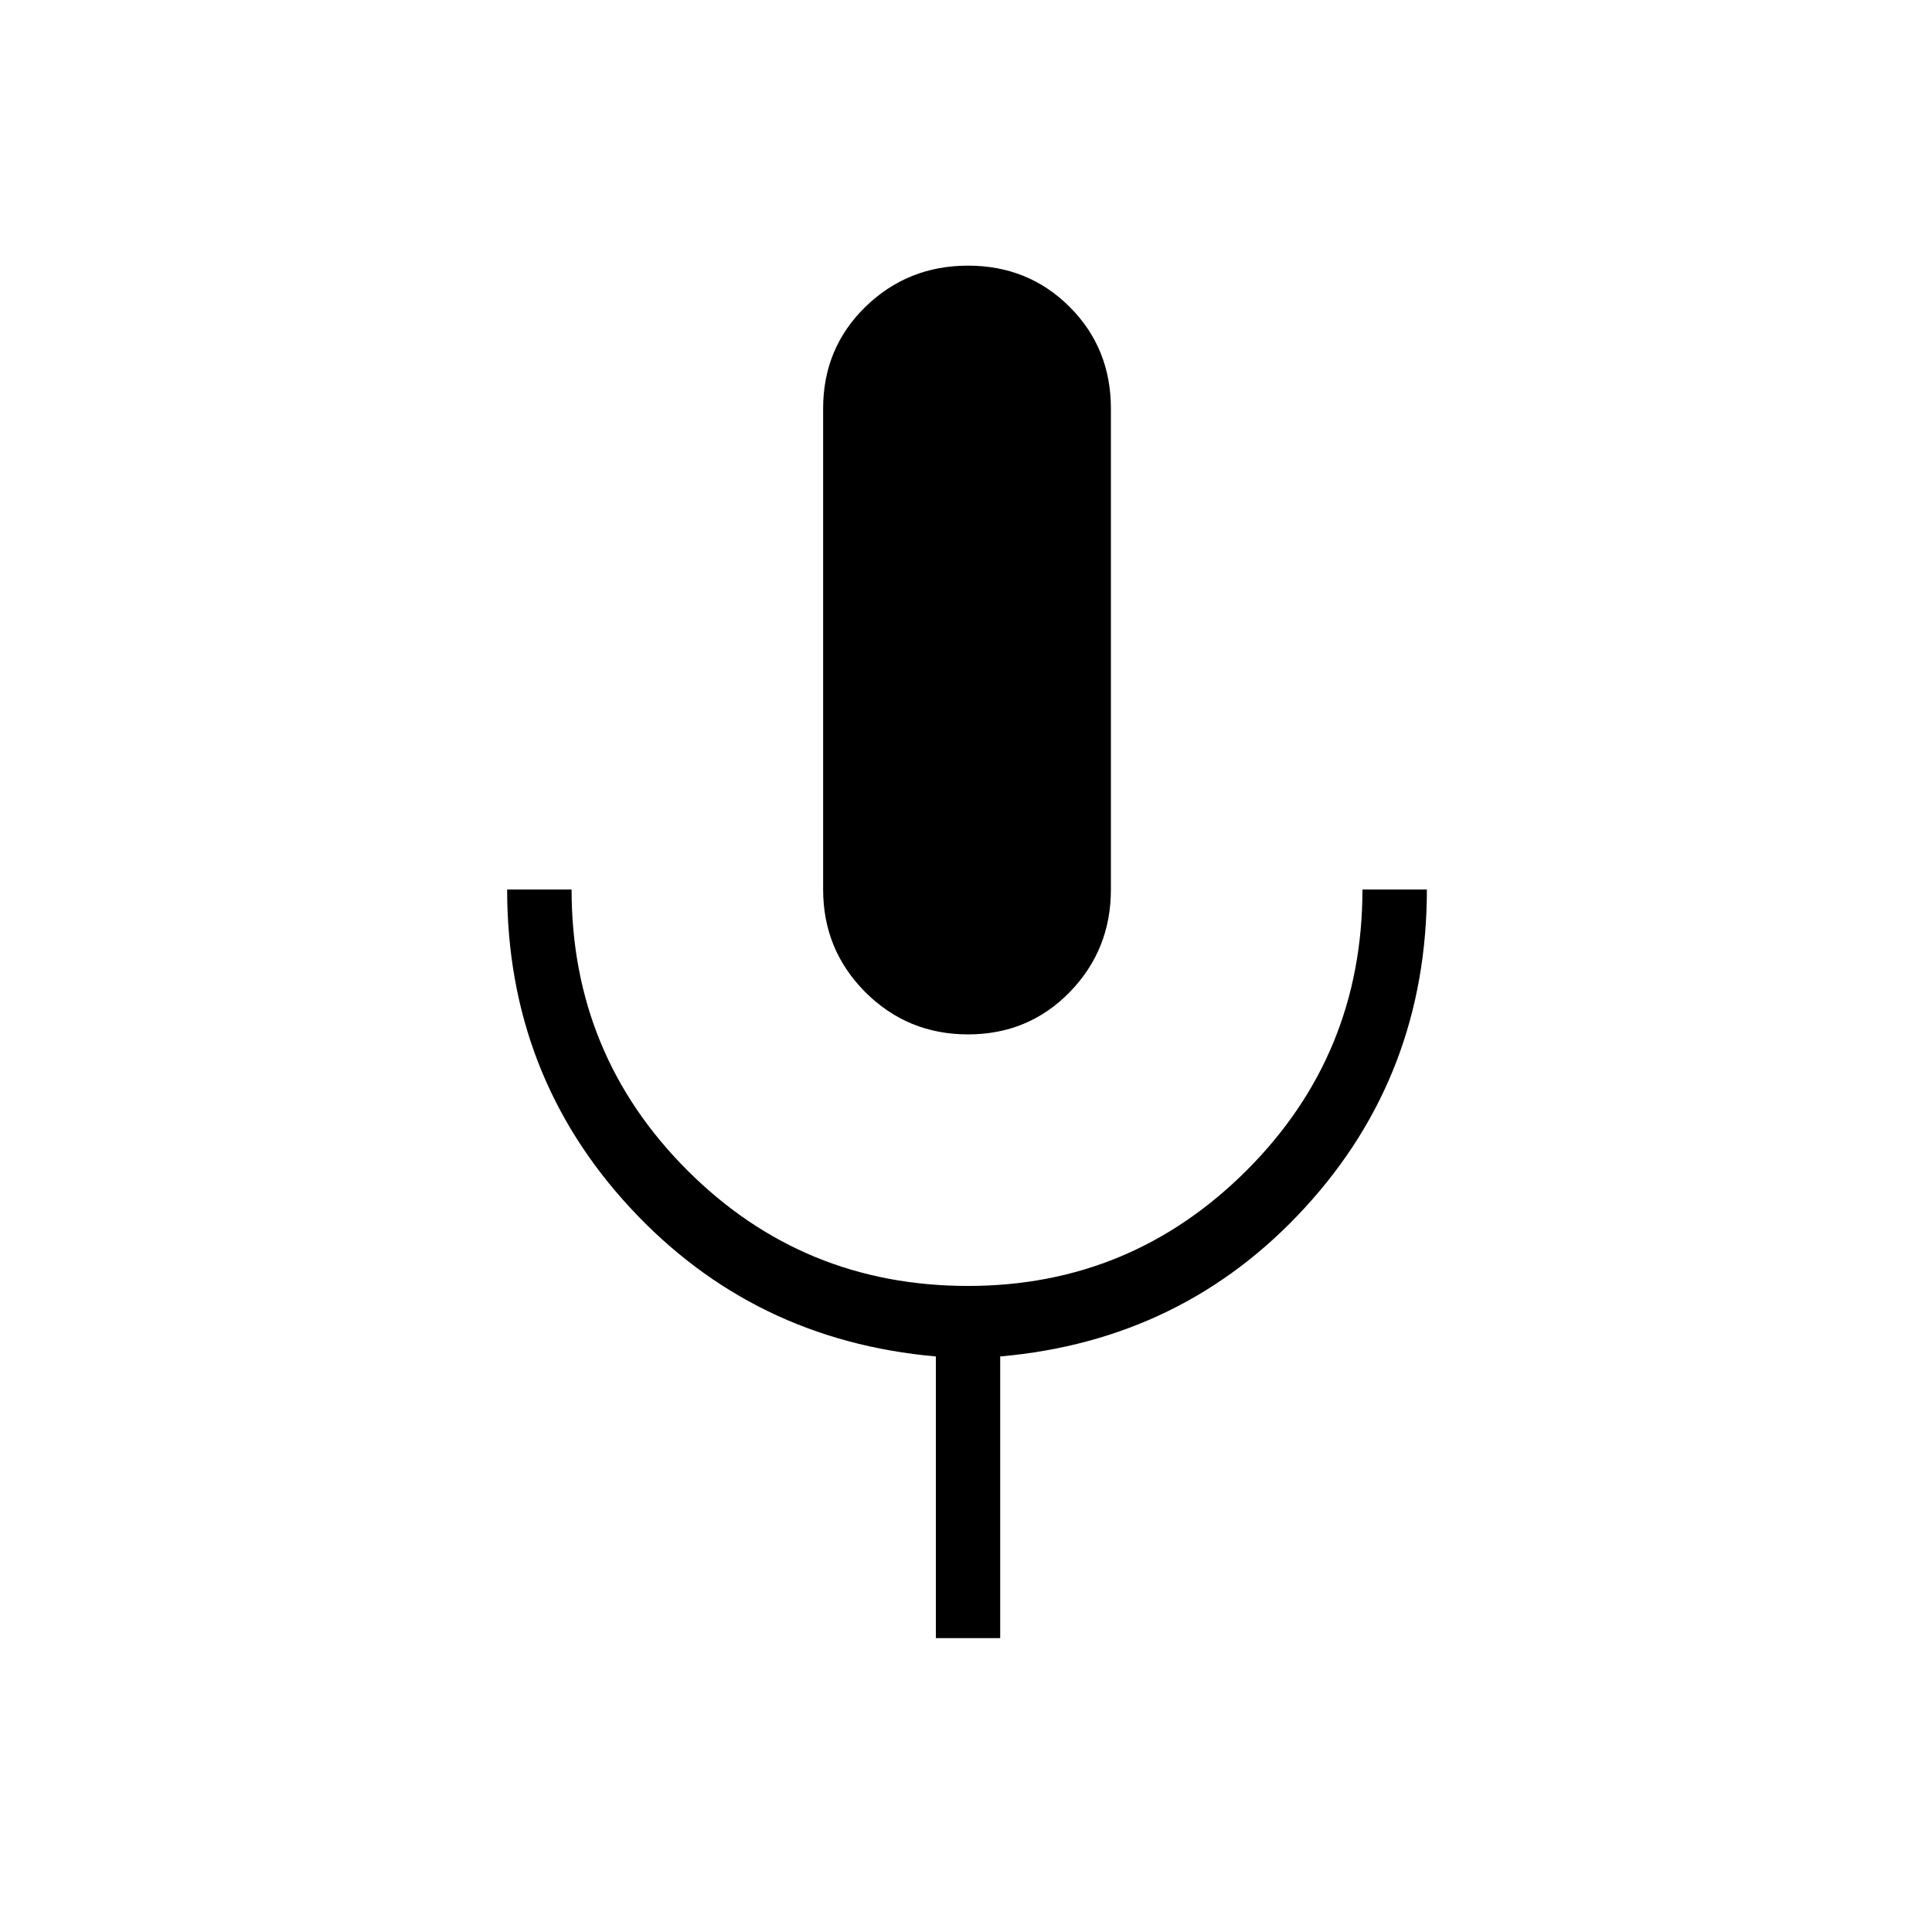 <svg xmlns="http://www.w3.org/2000/svg" height="20" width="20"><path d="M10.021 10.708Q9.396 10.708 8.958 10.271Q8.521 9.833 8.521 9.208V4.229Q8.521 3.604 8.958 3.177Q9.396 2.75 10.021 2.75Q10.646 2.75 11.073 3.177Q11.5 3.604 11.5 4.229V9.208Q11.5 9.833 11.073 10.271Q10.646 10.708 10.021 10.708ZM9.688 16.958V14.042Q7.792 13.875 6.521 12.5Q5.25 11.125 5.25 9.208H5.917Q5.917 10.917 7.115 12.115Q8.312 13.312 10.021 13.312Q11.708 13.312 12.906 12.115Q14.104 10.917 14.104 9.208H14.771Q14.771 11.125 13.51 12.5Q12.25 13.875 10.354 14.042V16.958Z"/></svg>